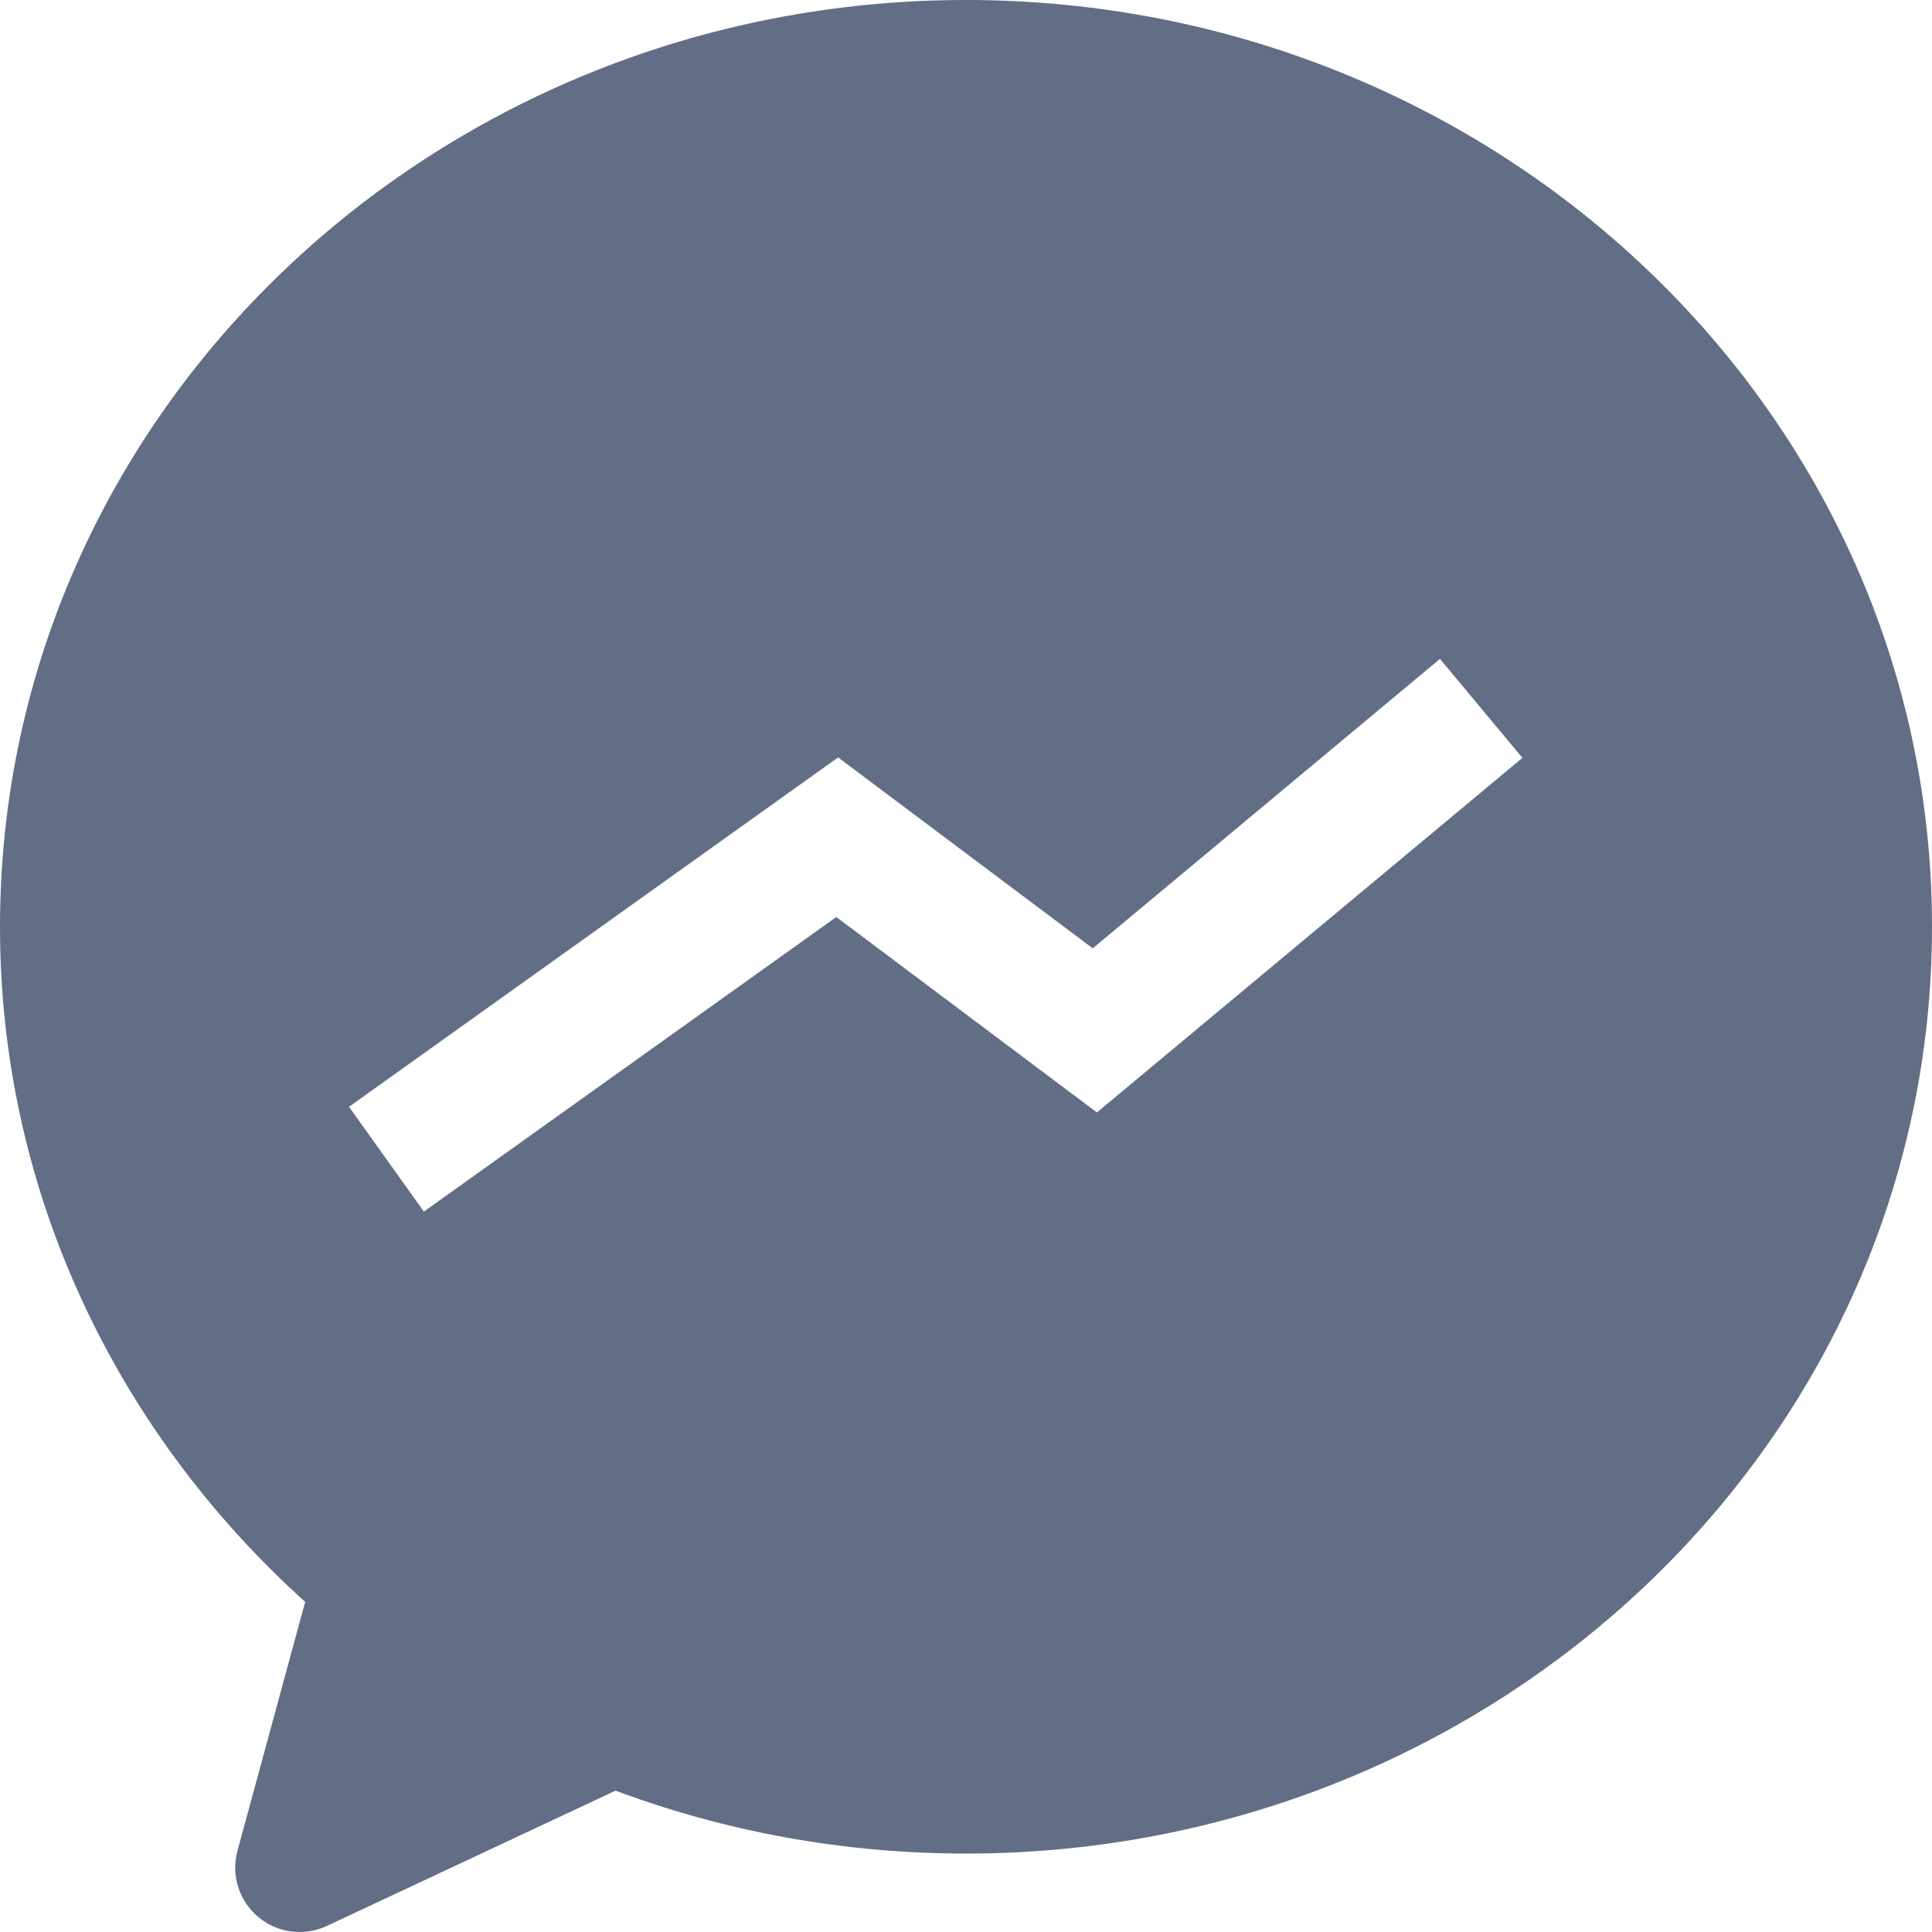 <svg width="25" height="25" viewBox="0 0 25 25" fill="none" xmlns="http://www.w3.org/2000/svg">
<path fill-rule="evenodd" clip-rule="evenodd" d="M0 11.993C0 5.335 5.631 0 12.5 0C19.369 0 25 5.335 25 11.993C25 18.651 19.369 23.985 12.5 23.985C10.901 23.985 9.372 23.696 7.965 23.171L4.231 24.921C3.936 25.059 3.589 25.014 3.341 24.805C3.092 24.596 2.987 24.261 3.073 23.948L3.949 20.728C1.529 18.548 0 15.448 0 11.993ZM14.194 14.395L19.7 9.807L18.633 8.526L14.14 12.271L10.845 9.801L4.516 14.322L5.485 15.678L10.822 11.866L14.194 14.395Z" fill="#243757" fill-opacity="0.72"/>
</svg>

